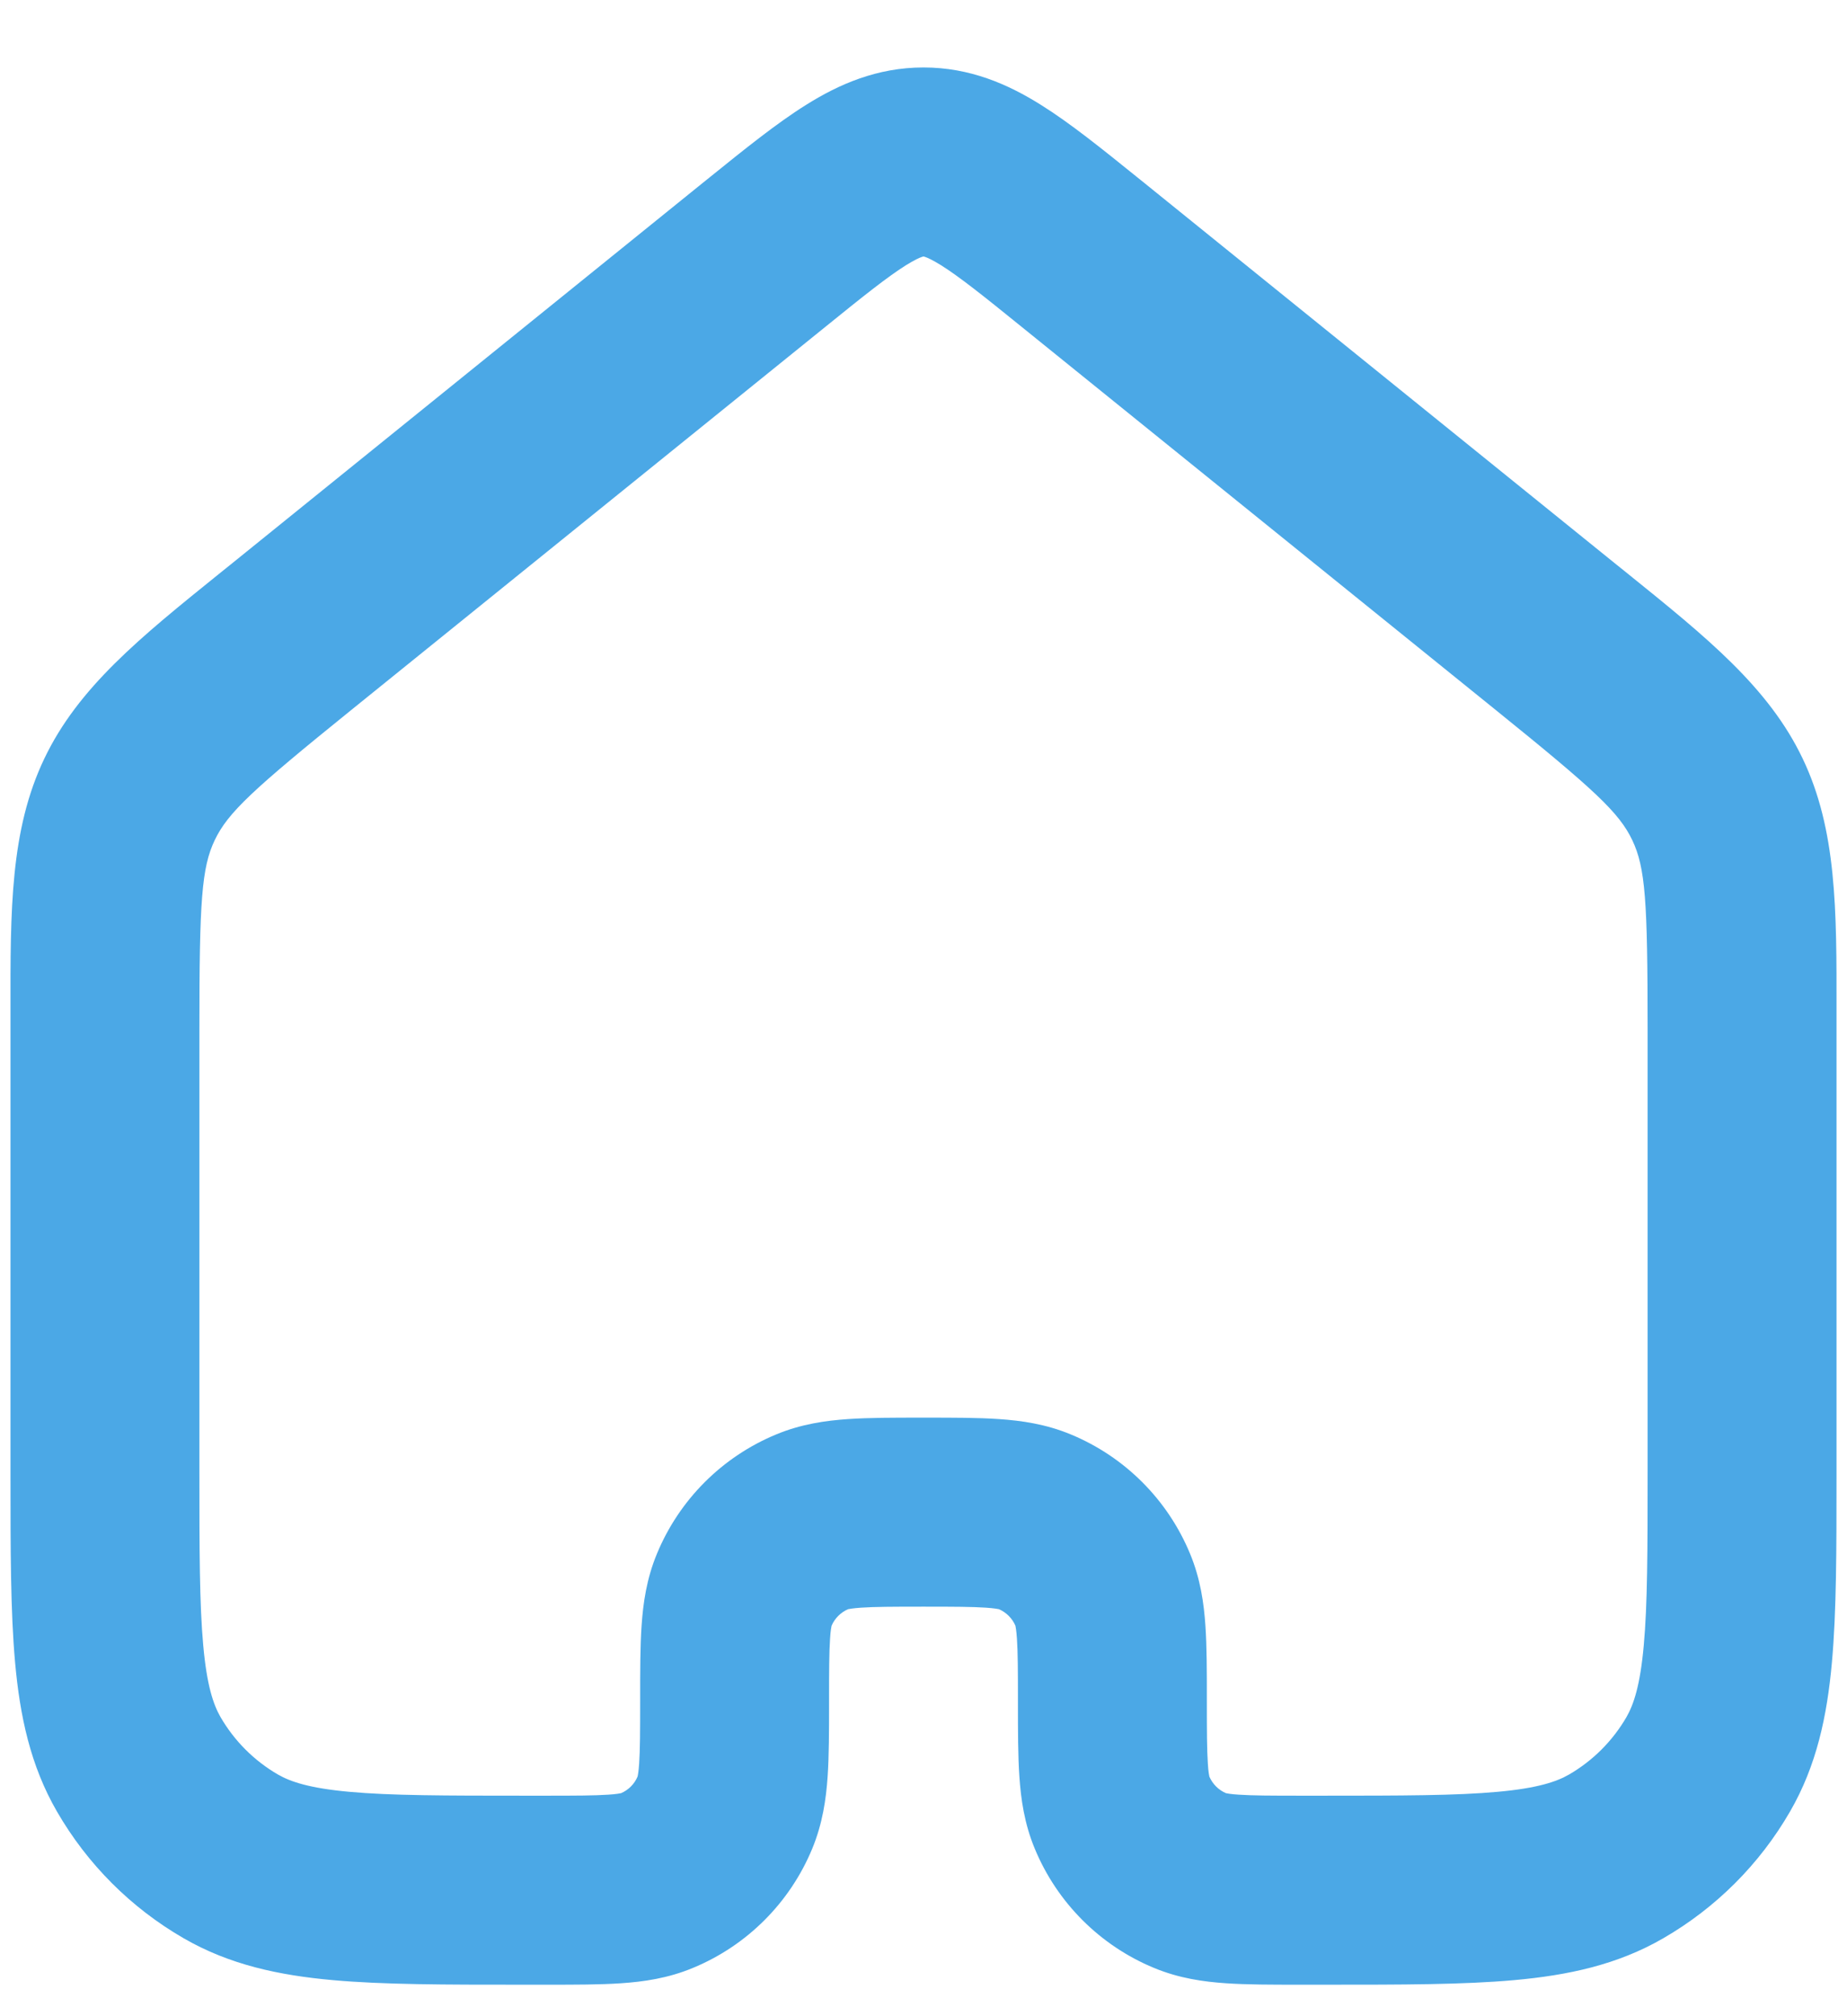 <svg width="22" height="24" viewBox="0 0 22 24" fill="none" xmlns="http://www.w3.org/2000/svg">
<path fill-rule="evenodd" clip-rule="evenodd" d="M10.793 3.156C10.573 3.294 10.295 3.515 9.822 3.898L4.187 8.449C3.007 9.402 2.716 9.671 2.558 10C2.401 10.329 2.375 10.726 2.375 12.242V17.5C2.375 18.455 2.376 19.097 2.421 19.588C2.464 20.065 2.541 20.289 2.626 20.438C2.791 20.723 3.027 20.959 3.312 21.124C3.461 21.209 3.685 21.286 4.162 21.329C4.653 21.374 5.295 21.375 6.25 21.375H6.5C6.865 21.375 7.082 21.374 7.244 21.363C7.344 21.357 7.387 21.347 7.398 21.345C7.486 21.307 7.557 21.236 7.594 21.148C7.597 21.137 7.606 21.095 7.613 20.994C7.624 20.832 7.625 20.615 7.625 20.25L7.625 20.217C7.625 19.896 7.625 19.601 7.642 19.353C7.66 19.086 7.701 18.793 7.825 18.495C8.091 17.852 8.602 17.341 9.245 17.075C9.543 16.951 9.836 16.91 10.103 16.892C10.351 16.875 10.646 16.875 10.967 16.875H11.033C11.354 16.875 11.649 16.875 11.897 16.892C12.164 16.91 12.457 16.951 12.755 17.075C13.398 17.341 13.909 17.852 14.175 18.495C14.299 18.793 14.34 19.086 14.358 19.353C14.375 19.601 14.375 19.896 14.375 20.217V20.25C14.375 20.615 14.376 20.832 14.387 20.994C14.393 21.095 14.403 21.137 14.405 21.148C14.443 21.236 14.514 21.307 14.602 21.345C14.613 21.347 14.656 21.357 14.756 21.363C14.918 21.374 15.135 21.375 15.5 21.375H15.75C16.705 21.375 17.346 21.374 17.838 21.329C18.315 21.286 18.539 21.209 18.688 21.124C18.973 20.959 19.209 20.723 19.374 20.438C19.459 20.289 19.536 20.065 19.579 19.588C19.624 19.097 19.625 18.455 19.625 17.5L19.625 12.242C19.625 10.726 19.599 10.329 19.442 10C19.285 9.671 18.993 9.402 17.813 8.449L12.178 3.898C11.705 3.515 11.427 3.294 11.207 3.156C11.107 3.094 11.05 3.069 11.021 3.059C11.008 3.055 11.002 3.053 11.001 3.053H10.999C10.998 3.053 10.992 3.055 10.979 3.059C10.95 3.069 10.893 3.094 10.793 3.156ZM9.602 1.248C9.991 1.004 10.446 0.803 11 0.803C11.554 0.803 12.009 1.004 12.398 1.248C12.749 1.467 13.134 1.778 13.547 2.111C13.562 2.123 13.577 2.135 13.592 2.147L19.227 6.699C19.282 6.743 19.336 6.787 19.39 6.83C20.325 7.584 21.067 8.181 21.472 9.03C21.878 9.879 21.877 10.831 21.875 12.032C21.875 12.101 21.875 12.171 21.875 12.242L21.875 17.551C21.875 18.442 21.875 19.186 21.82 19.791C21.763 20.424 21.639 21.015 21.322 21.563C20.96 22.19 20.439 22.71 19.812 23.072C19.265 23.389 18.674 23.513 18.041 23.57C17.436 23.625 16.692 23.625 15.801 23.625H15.467C15.146 23.625 14.851 23.625 14.603 23.608C14.336 23.59 14.043 23.549 13.745 23.425C13.102 23.159 12.591 22.648 12.325 22.005C12.201 21.707 12.16 21.414 12.142 21.147C12.125 20.899 12.125 20.604 12.125 20.283L12.125 20.25C12.125 19.885 12.124 19.668 12.113 19.506C12.106 19.406 12.097 19.363 12.095 19.352C12.057 19.264 11.986 19.193 11.898 19.155C11.887 19.153 11.844 19.144 11.744 19.137C11.582 19.126 11.365 19.125 11 19.125C10.635 19.125 10.418 19.126 10.256 19.137C10.156 19.144 10.113 19.153 10.102 19.155C10.014 19.193 9.943 19.264 9.905 19.352C9.903 19.363 9.893 19.406 9.887 19.506C9.876 19.668 9.875 19.885 9.875 20.25L9.875 20.283C9.875 20.604 9.875 20.899 9.858 21.147C9.84 21.414 9.798 21.707 9.675 22.005C9.409 22.648 8.898 23.159 8.254 23.425C7.957 23.549 7.664 23.59 7.397 23.608C7.149 23.625 6.854 23.625 6.533 23.625H6.199C5.308 23.625 4.564 23.625 3.958 23.57C3.326 23.513 2.735 23.389 2.187 23.072C1.56 22.71 1.04 22.19 0.678 21.563C0.361 21.015 0.237 20.424 0.18 19.791C0.125 19.186 0.125 18.442 0.125 17.551L0.125 12.242C0.125 12.171 0.125 12.101 0.125 12.032C0.123 10.831 0.122 9.879 0.528 9.03C0.933 8.181 1.675 7.584 2.61 6.83C2.664 6.787 2.718 6.743 2.773 6.699L8.408 2.147C8.423 2.135 8.438 2.123 8.453 2.111C8.866 1.778 9.251 1.467 9.602 1.248Z" fill="#4BA8E6"/>
</svg>
